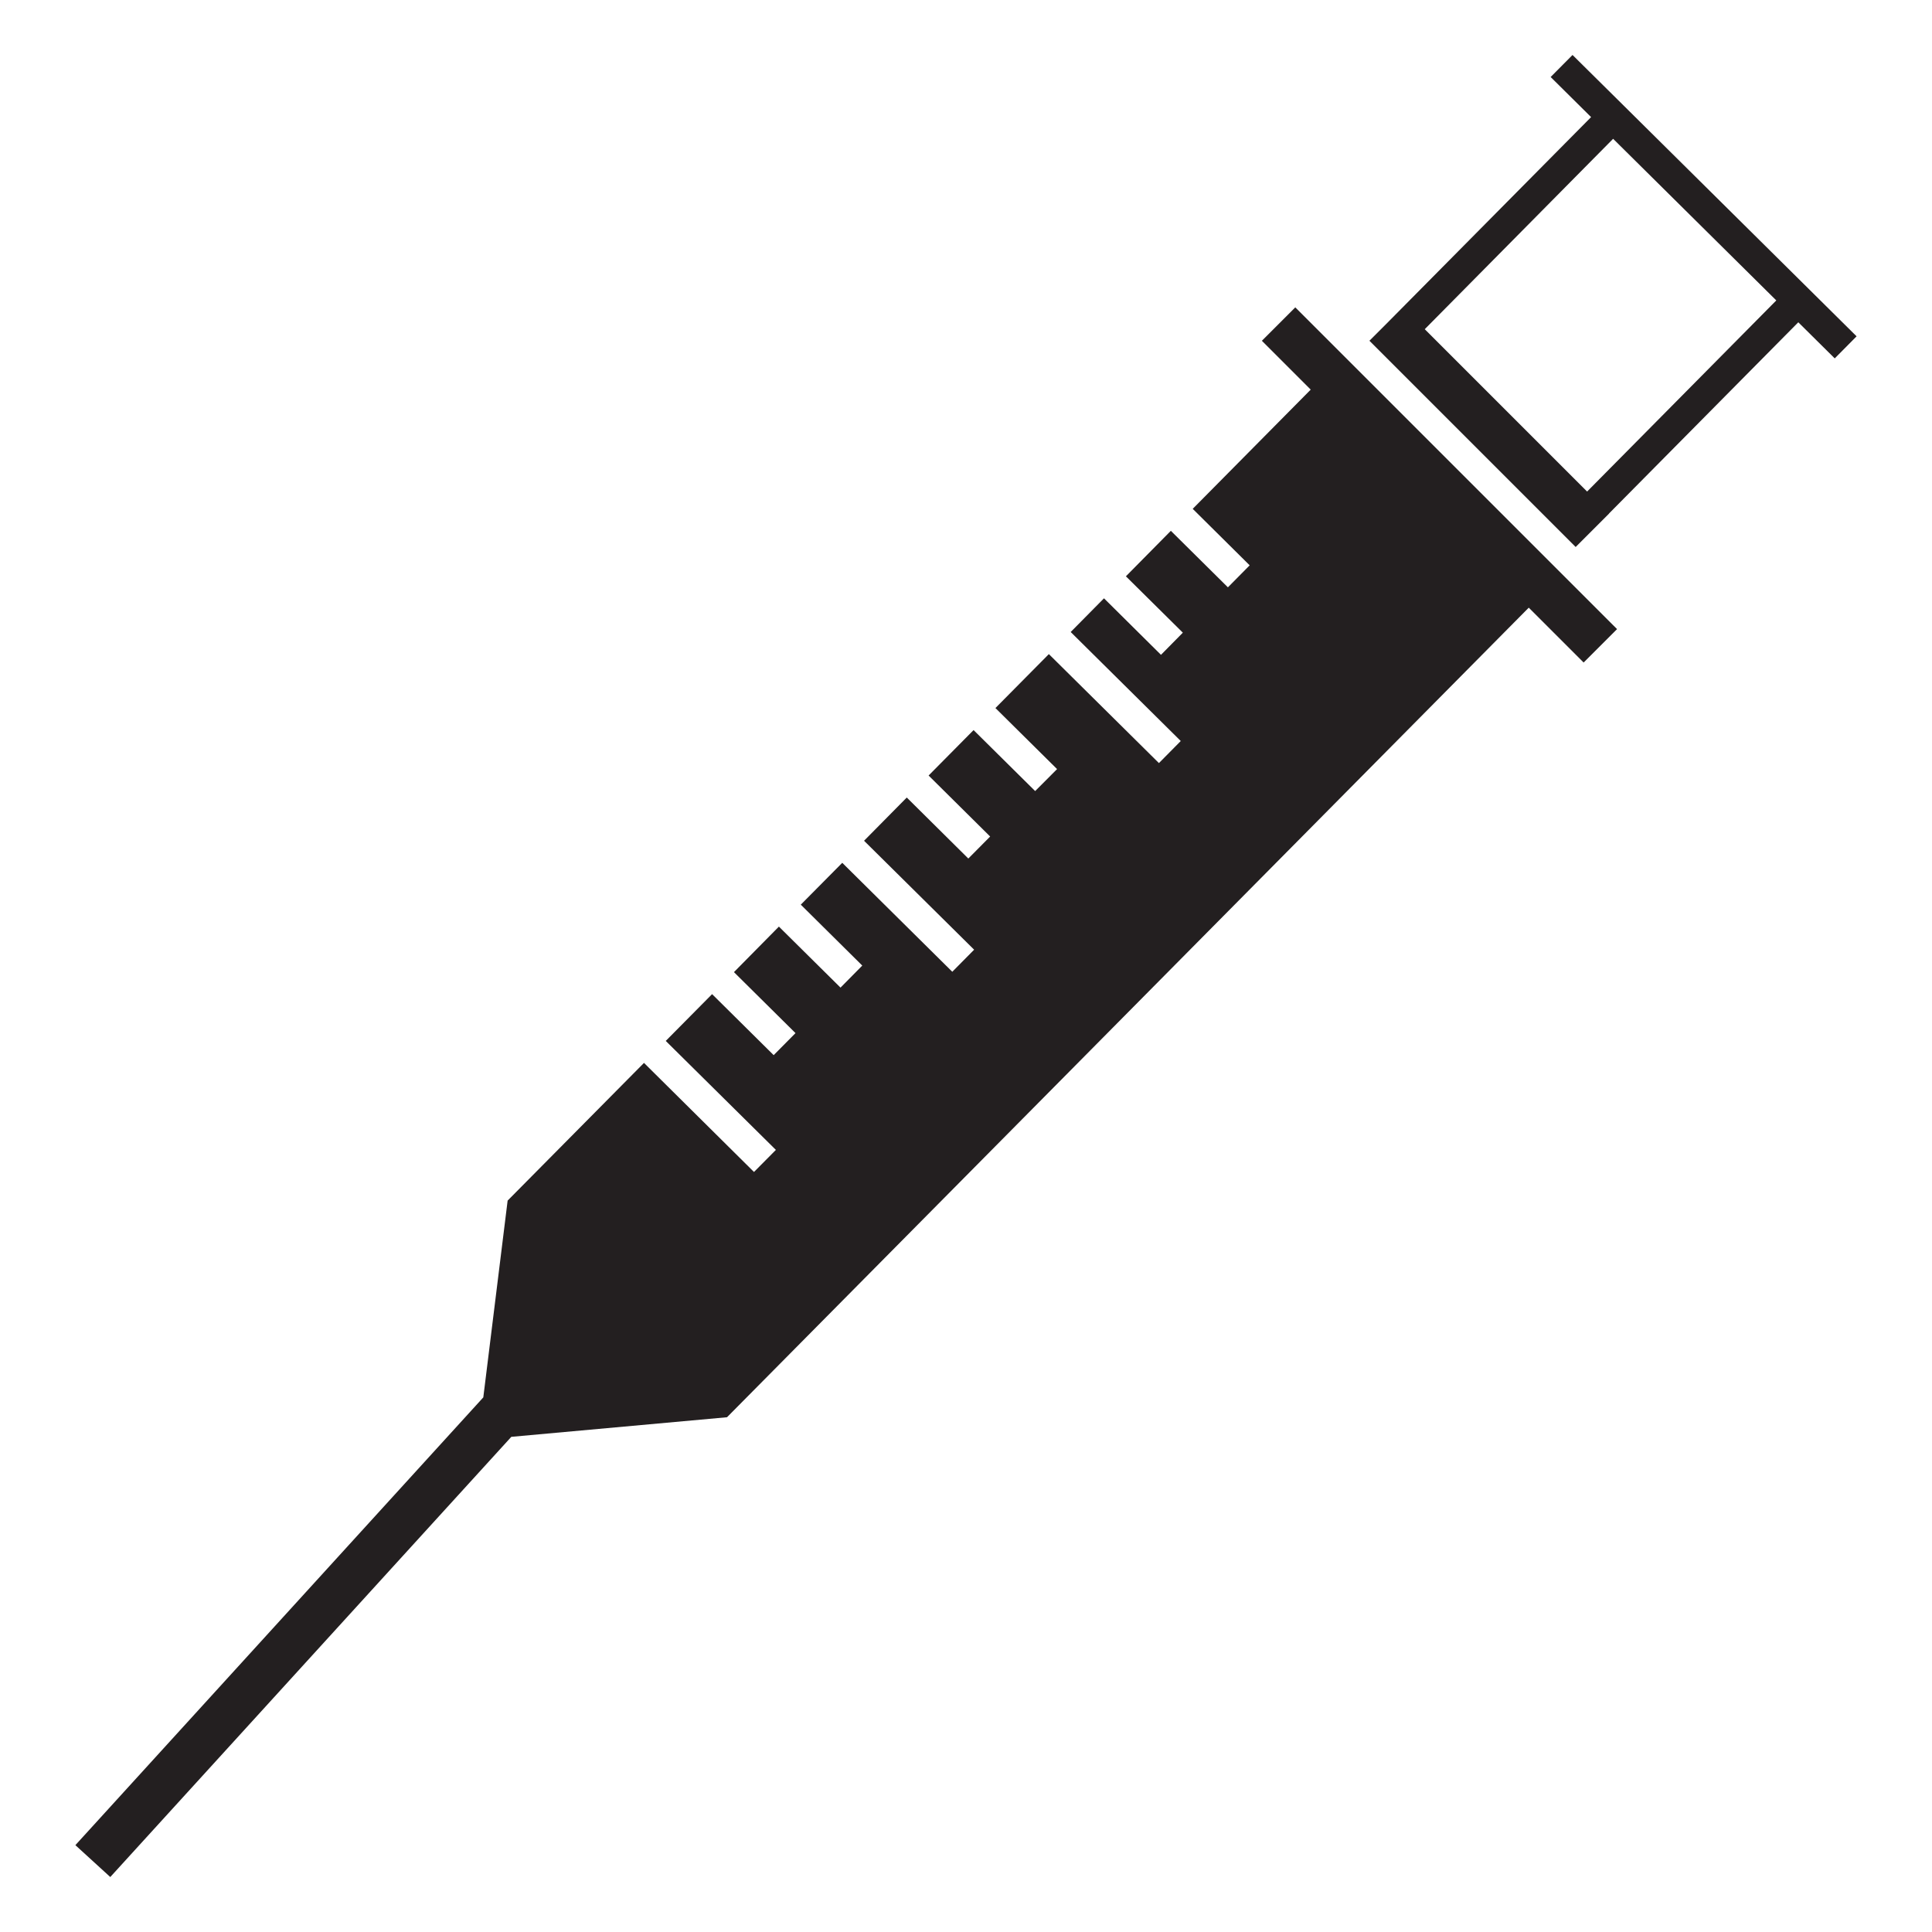 <?xml version="1.0" encoding="utf-8"?>
<!-- Generator: Adobe Illustrator 15.0.0, SVG Export Plug-In . SVG Version: 6.00 Build 0)  -->
<!DOCTYPE svg PUBLIC "-//W3C//DTD SVG 1.1//EN" "http://www.w3.org/Graphics/SVG/1.1/DTD/svg11.dtd">
<svg version="1.1" id="Layer_1" xmlns="http://www.w3.org/2000/svg" xmlns:xlink="http://www.w3.org/1999/xlink" x="0px" y="0px"
	 width="64px" height="64px" viewBox="0 0 64 64" enable-background="new 0 0 64 64" xml:space="preserve">
<g>
	<g>
		<path fill="#231F20" d="M53.537,3.251l-1.445-1.43l-0.725,0.73l1.34,1.328l-6.686,6.751l-0.103,0.104l-0.554,0.554l6.832,6.832
			l1.107-1.107l-0.003-0.002l6.271-6.335l1.207,1.196l0.724-0.731L53.537,3.251z M52.575,16.283l-5.378-5.378l6.24-6.307
			l5.405,5.354L52.575,16.283z"/>
	</g>
	<g>
		<polygon fill="#231F20" points="41.801,11.289 43.419,12.907 39.51,16.856 41.397,18.727 40.676,19.456 38.786,17.584 
			37.297,19.091 39.183,20.958 38.459,21.692 36.571,19.82 35.468,20.936 39.114,24.547 38.391,25.278 34.745,21.668 32.975,23.455 
			35.017,25.477 34.291,26.205 32.251,24.185 30.761,25.69 32.8,27.711 32.077,28.44 30.038,26.419 28.623,27.851 32.269,31.46 
			31.546,32.191 27.901,28.582 26.527,29.968 28.564,31.986 27.843,32.716 25.802,30.695 24.313,32.203 26.352,34.223 
			25.629,34.953 23.589,32.932 22.054,34.482 25.702,38.092 24.977,38.823 21.333,35.21 16.816,39.771 16.01,46.29 2.497,61.123 
			3.653,62.179 16.938,47.597 24.083,46.948 50.642,20.13 52.46,21.947 53.567,20.84 42.908,10.182 		"/>
	</g>
</g>
</svg>
